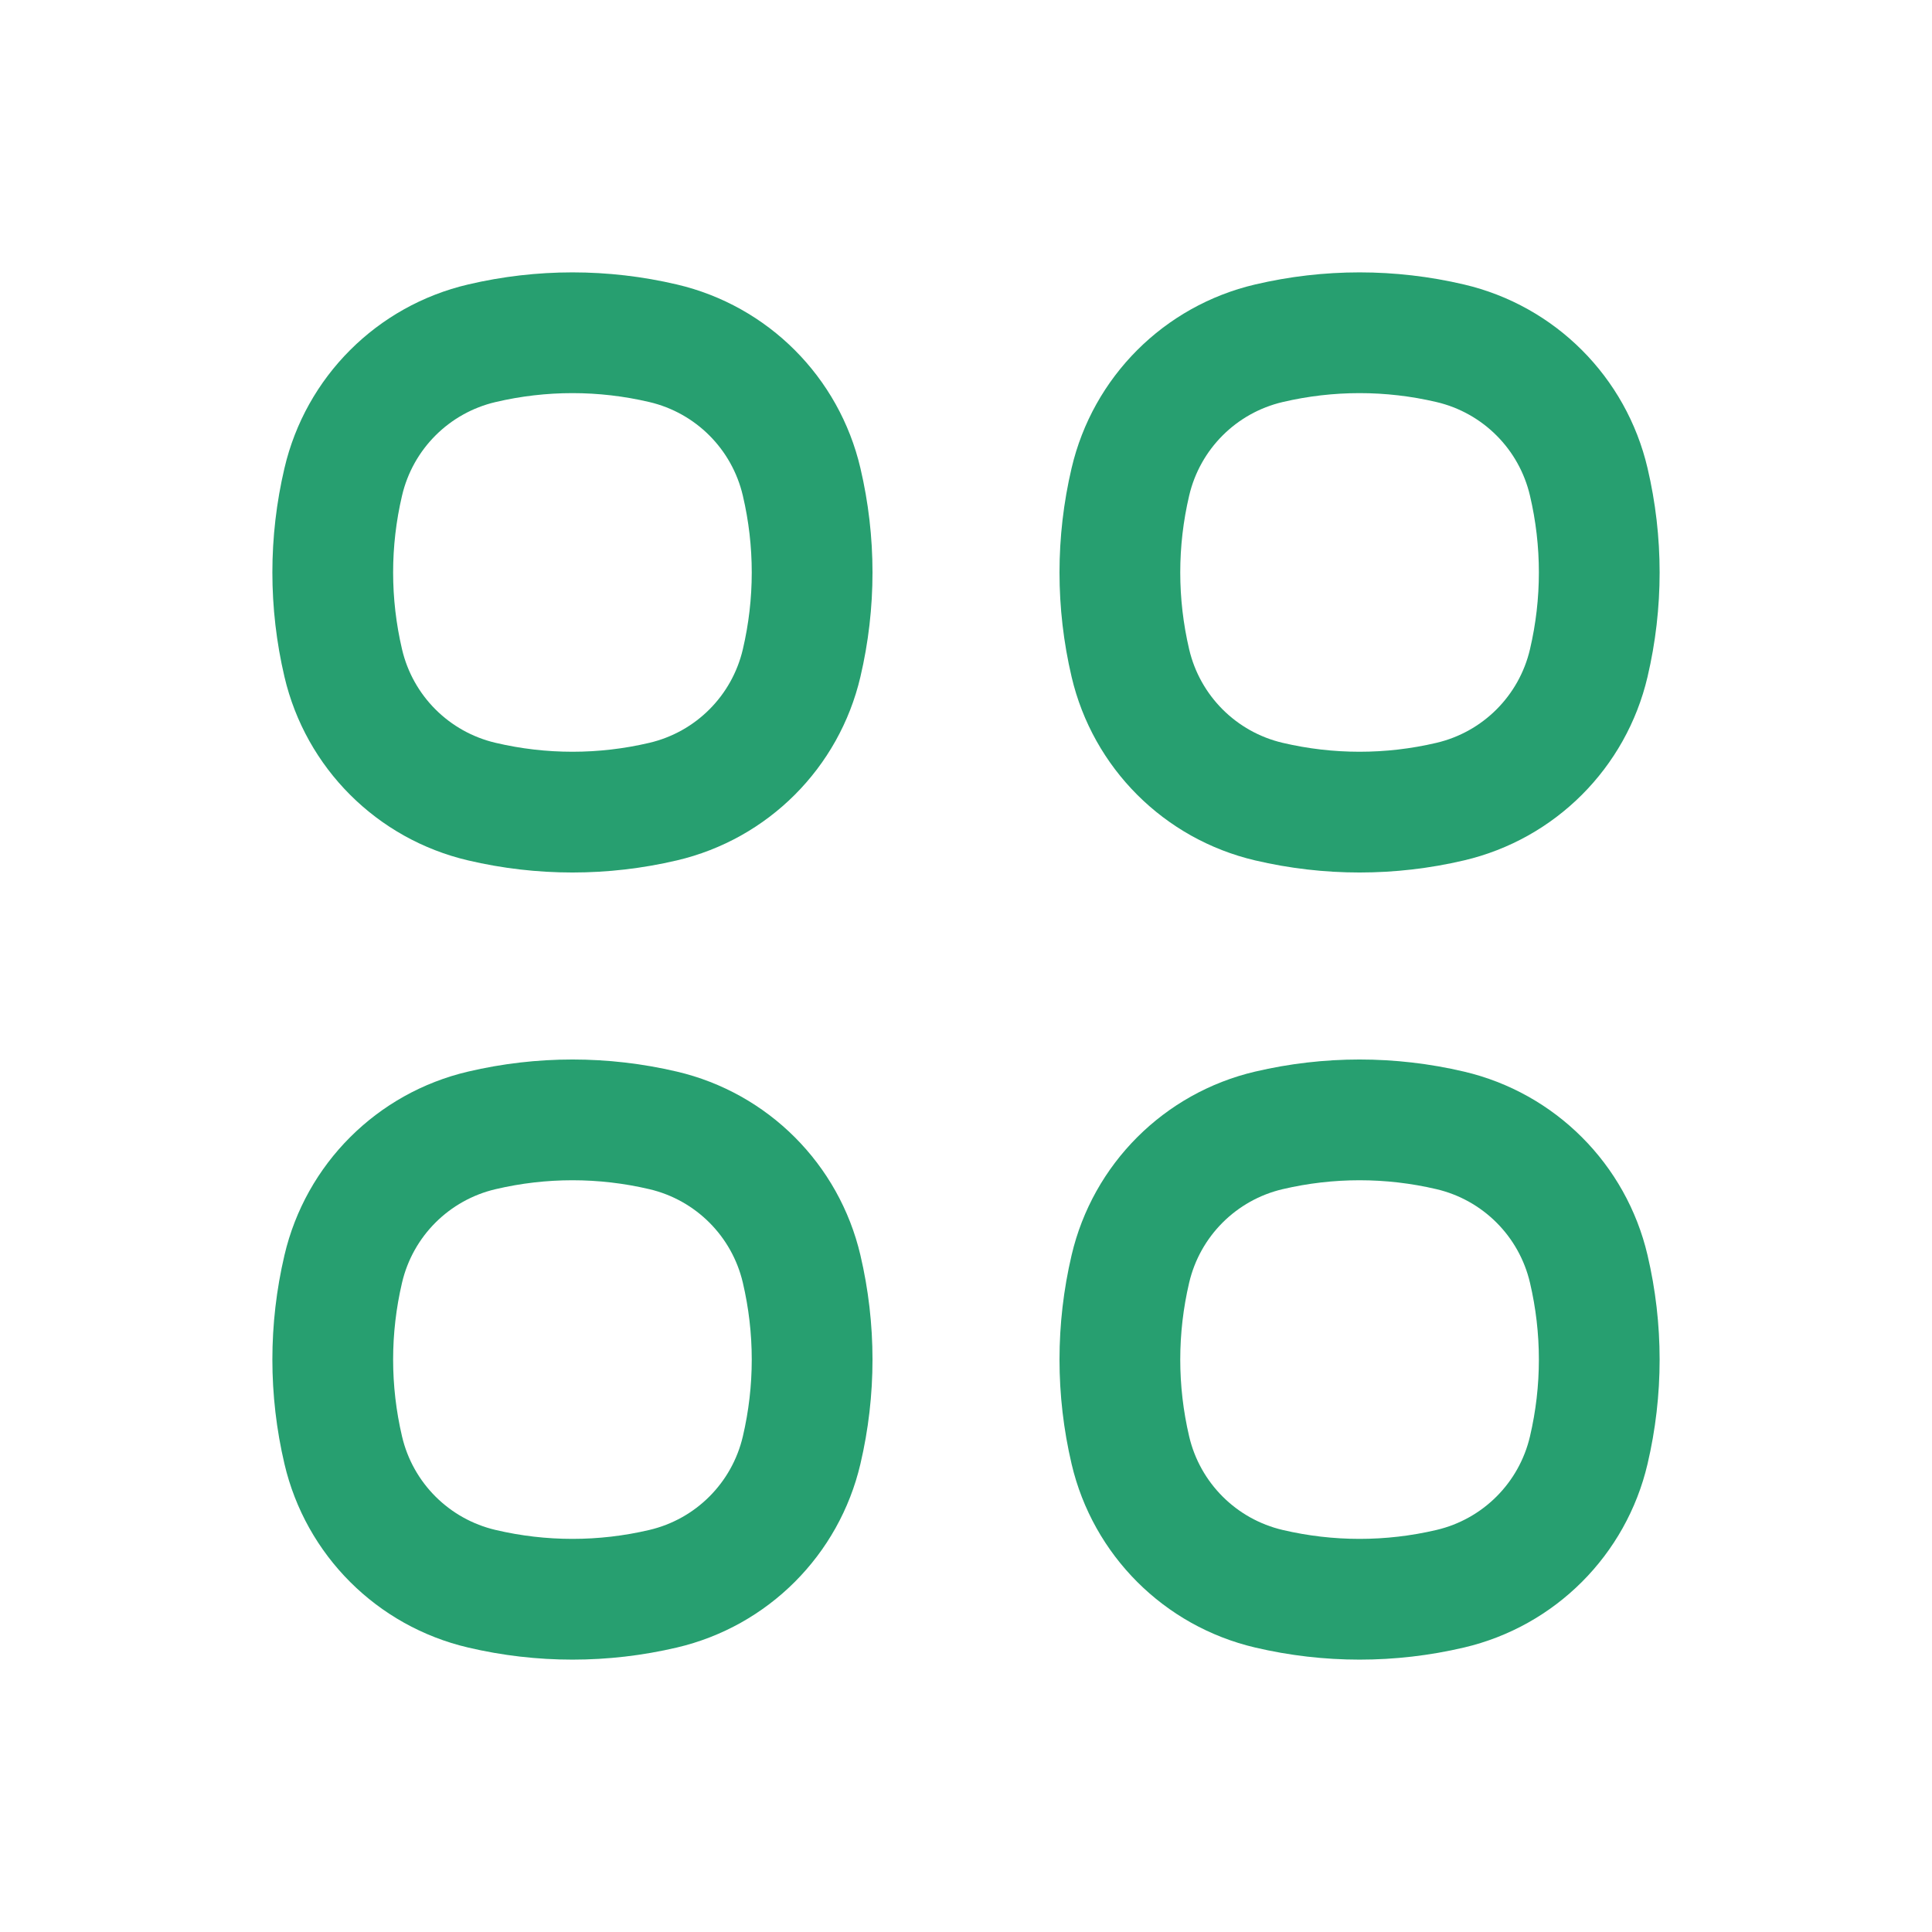 <svg width="24" height="24" viewBox="0 0 24 24" fill="none" xmlns="http://www.w3.org/2000/svg">
<path d="M4.264 5.986C4.464 5.131 5.131 4.464 5.986 4.264V4.264C6.726 4.09 7.496 4.09 8.237 4.264V4.264C9.091 4.464 9.758 5.131 9.958 5.986V5.986C10.132 6.726 10.132 7.496 9.958 8.237V8.237C9.758 9.091 9.091 9.758 8.237 9.958V9.958C7.496 10.132 6.726 10.132 5.986 9.958V9.958C5.131 9.758 4.464 9.091 4.264 8.237V8.237C4.09 7.496 4.09 6.726 4.264 5.986V5.986Z" stroke="#279F70" stroke-width="1.5"/>
<path d="M4.264 15.763C4.464 14.909 5.131 14.242 5.986 14.042V14.042C6.726 13.868 7.496 13.868 8.237 14.042V14.042C9.091 14.242 9.758 14.909 9.958 15.763V15.763C10.132 16.504 10.132 17.274 9.958 18.015V18.015C9.758 18.869 9.091 19.536 8.237 19.736V19.736C7.496 19.91 6.726 19.91 5.986 19.736V19.736C5.131 19.536 4.464 18.869 4.264 18.015V18.015C4.09 17.274 4.09 16.504 4.264 15.763V15.763Z" stroke="#279F70" stroke-width="1.5"/>
<path d="M14.042 5.986C14.242 5.131 14.909 4.464 15.763 4.264V4.264C16.504 4.09 17.274 4.09 18.015 4.264V4.264C18.869 4.464 19.536 5.131 19.736 5.986V5.986C19.91 6.726 19.91 7.496 19.736 8.237V8.237C19.536 9.091 18.869 9.758 18.015 9.958V9.958C17.274 10.132 16.504 10.132 15.763 9.958V9.958C14.909 9.758 14.242 9.091 14.042 8.237V8.237C13.868 7.496 13.868 6.726 14.042 5.986V5.986Z" stroke="#279F70" stroke-width="1.5"/>
<path d="M14.042 15.763C14.242 14.909 14.909 14.242 15.763 14.042V14.042C16.504 13.868 17.274 13.868 18.015 14.042V14.042C18.869 14.242 19.536 14.909 19.736 15.763V15.763C19.91 16.504 19.91 17.274 19.736 18.015V18.015C19.536 18.869 18.869 19.536 18.015 19.736V19.736C17.274 19.91 16.504 19.91 15.763 19.736V19.736C14.909 19.536 14.242 18.869 14.042 18.015V18.015C13.868 17.274 13.868 16.504 14.042 15.763V15.763Z" stroke="#279F70" stroke-width="1.5"/>
</svg>

